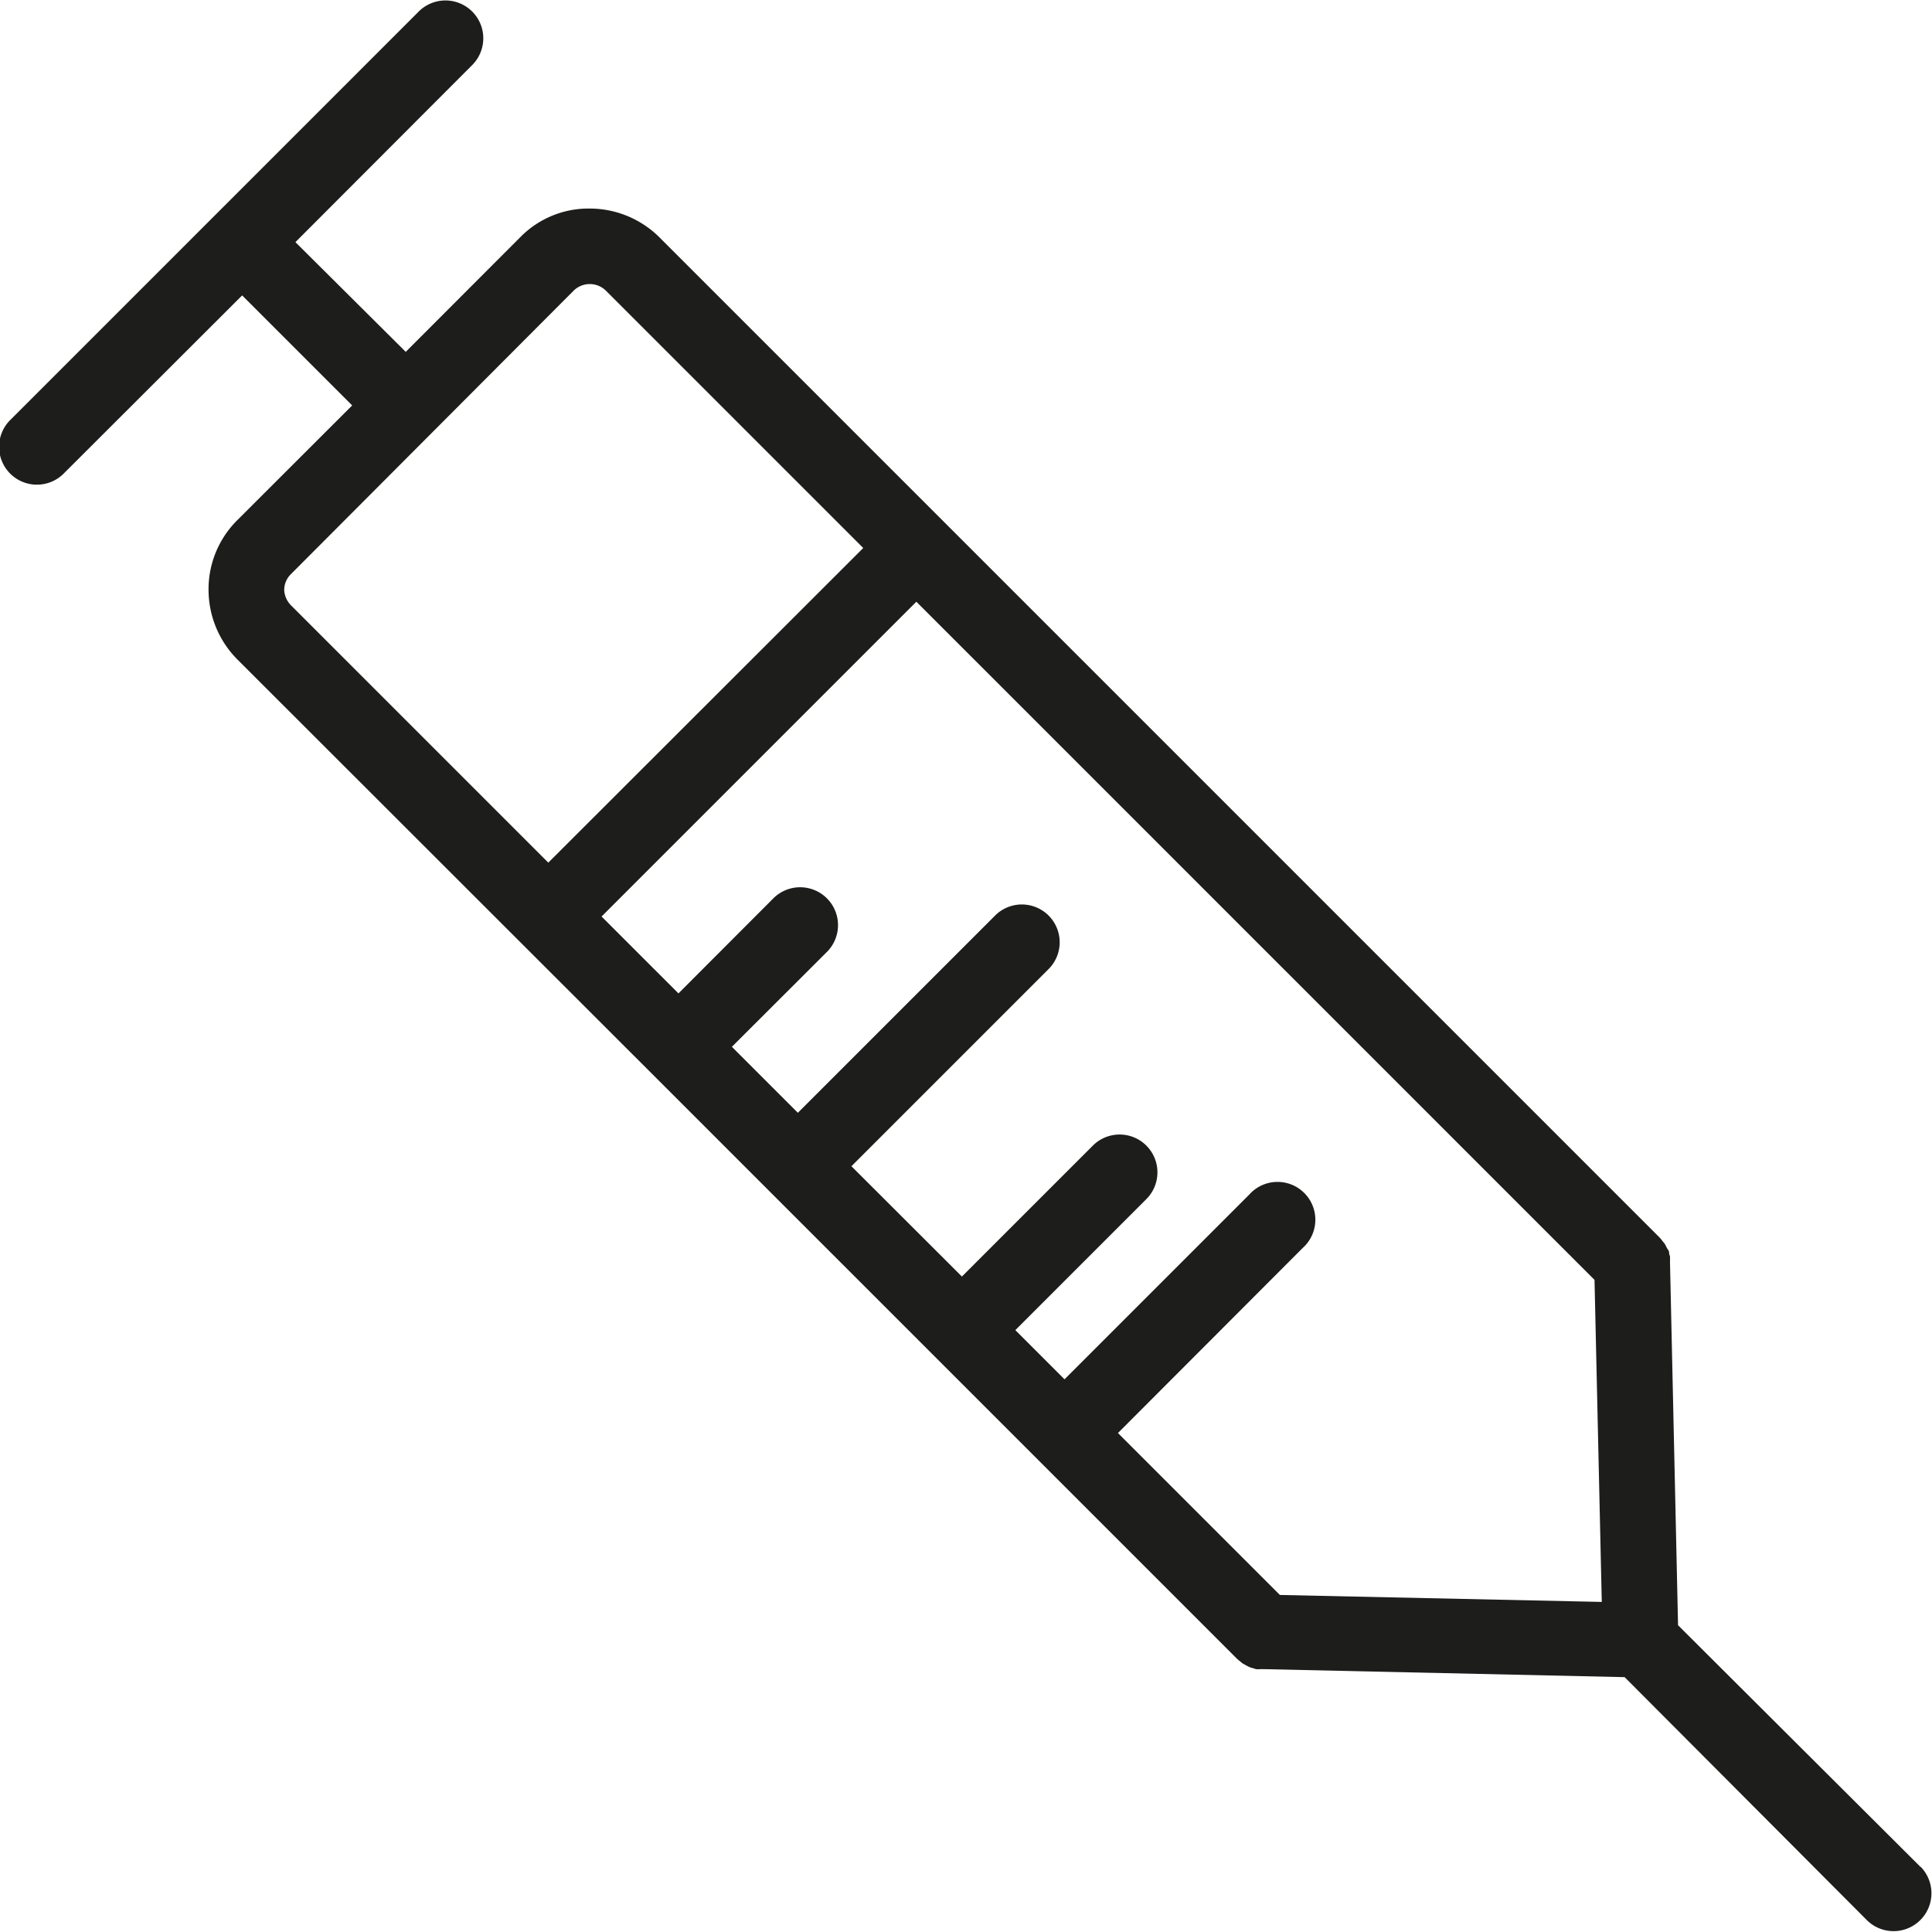 <svg xmlns="http://www.w3.org/2000/svg" viewBox="0 0 127.66 127.66"><defs><style>.cls-1{fill:#1d1d1b;}</style></defs><g id="Camada_2" data-name="Camada 2"><g id="Camada_2-2" data-name="Camada 2"><path class="cls-1" d="M126.93,123.39l-16.05-16-.53-23.89a1.11,1.11,0,0,1,0-.17c0-.1,0-.2,0-.3l-.06-.2c0-.09,0-.18-.09-.27l-.09-.16a1.82,1.82,0,0,0-.15-.27l-.1-.11a2,2,0,0,0-.19-.24l-66-66A6.54,6.54,0,0,0,39,13.78a6.32,6.32,0,0,0-4.62,1.89l-7.57,7.58L19.52,16,31.23,4.27A2.5,2.5,0,0,0,27.7.73l-27,27a2.5,2.5,0,1,0,3.54,3.53L16,19.52l7.27,7.27-7.58,7.57A6.43,6.43,0,0,0,13.78,39a6.54,6.54,0,0,0,1.93,4.6L43.07,70.94h0L61.79,89.66h0l6.78,6.78h0l13.17,13.17.13.11.23.19.2.11a2.53,2.53,0,0,0,.23.12,1.13,1.13,0,0,0,.24.08l.22.07a1.43,1.43,0,0,0,.29,0l.18,0,23.89.53,16,16.05a2.5,2.5,0,0,0,3.54-3.54Zm-42.36-18-10.7-10.7L86.08,82.46a2.5,2.5,0,1,0-3.53-3.53L70.34,91.14l-3.25-3.25,8.69-8.69a2.5,2.5,0,0,0-3.54-3.53l-8.68,8.68-7.3-7.29,13-13a2.5,2.5,0,1,0-3.54-3.53l-13,13-4.36-4.36,6.28-6.27a2.5,2.5,0,0,0-3.54-3.54l-6.27,6.28-5.08-5.08,20.8-20.8,44.81,44.81.48,21.28ZM18.78,39a1.47,1.47,0,0,1,.43-1.05L37.9,19.21a1.52,1.52,0,0,1,2.14,0l17,17L36.23,57l-17-17A1.55,1.55,0,0,1,18.78,39Z"/></g></g></svg>